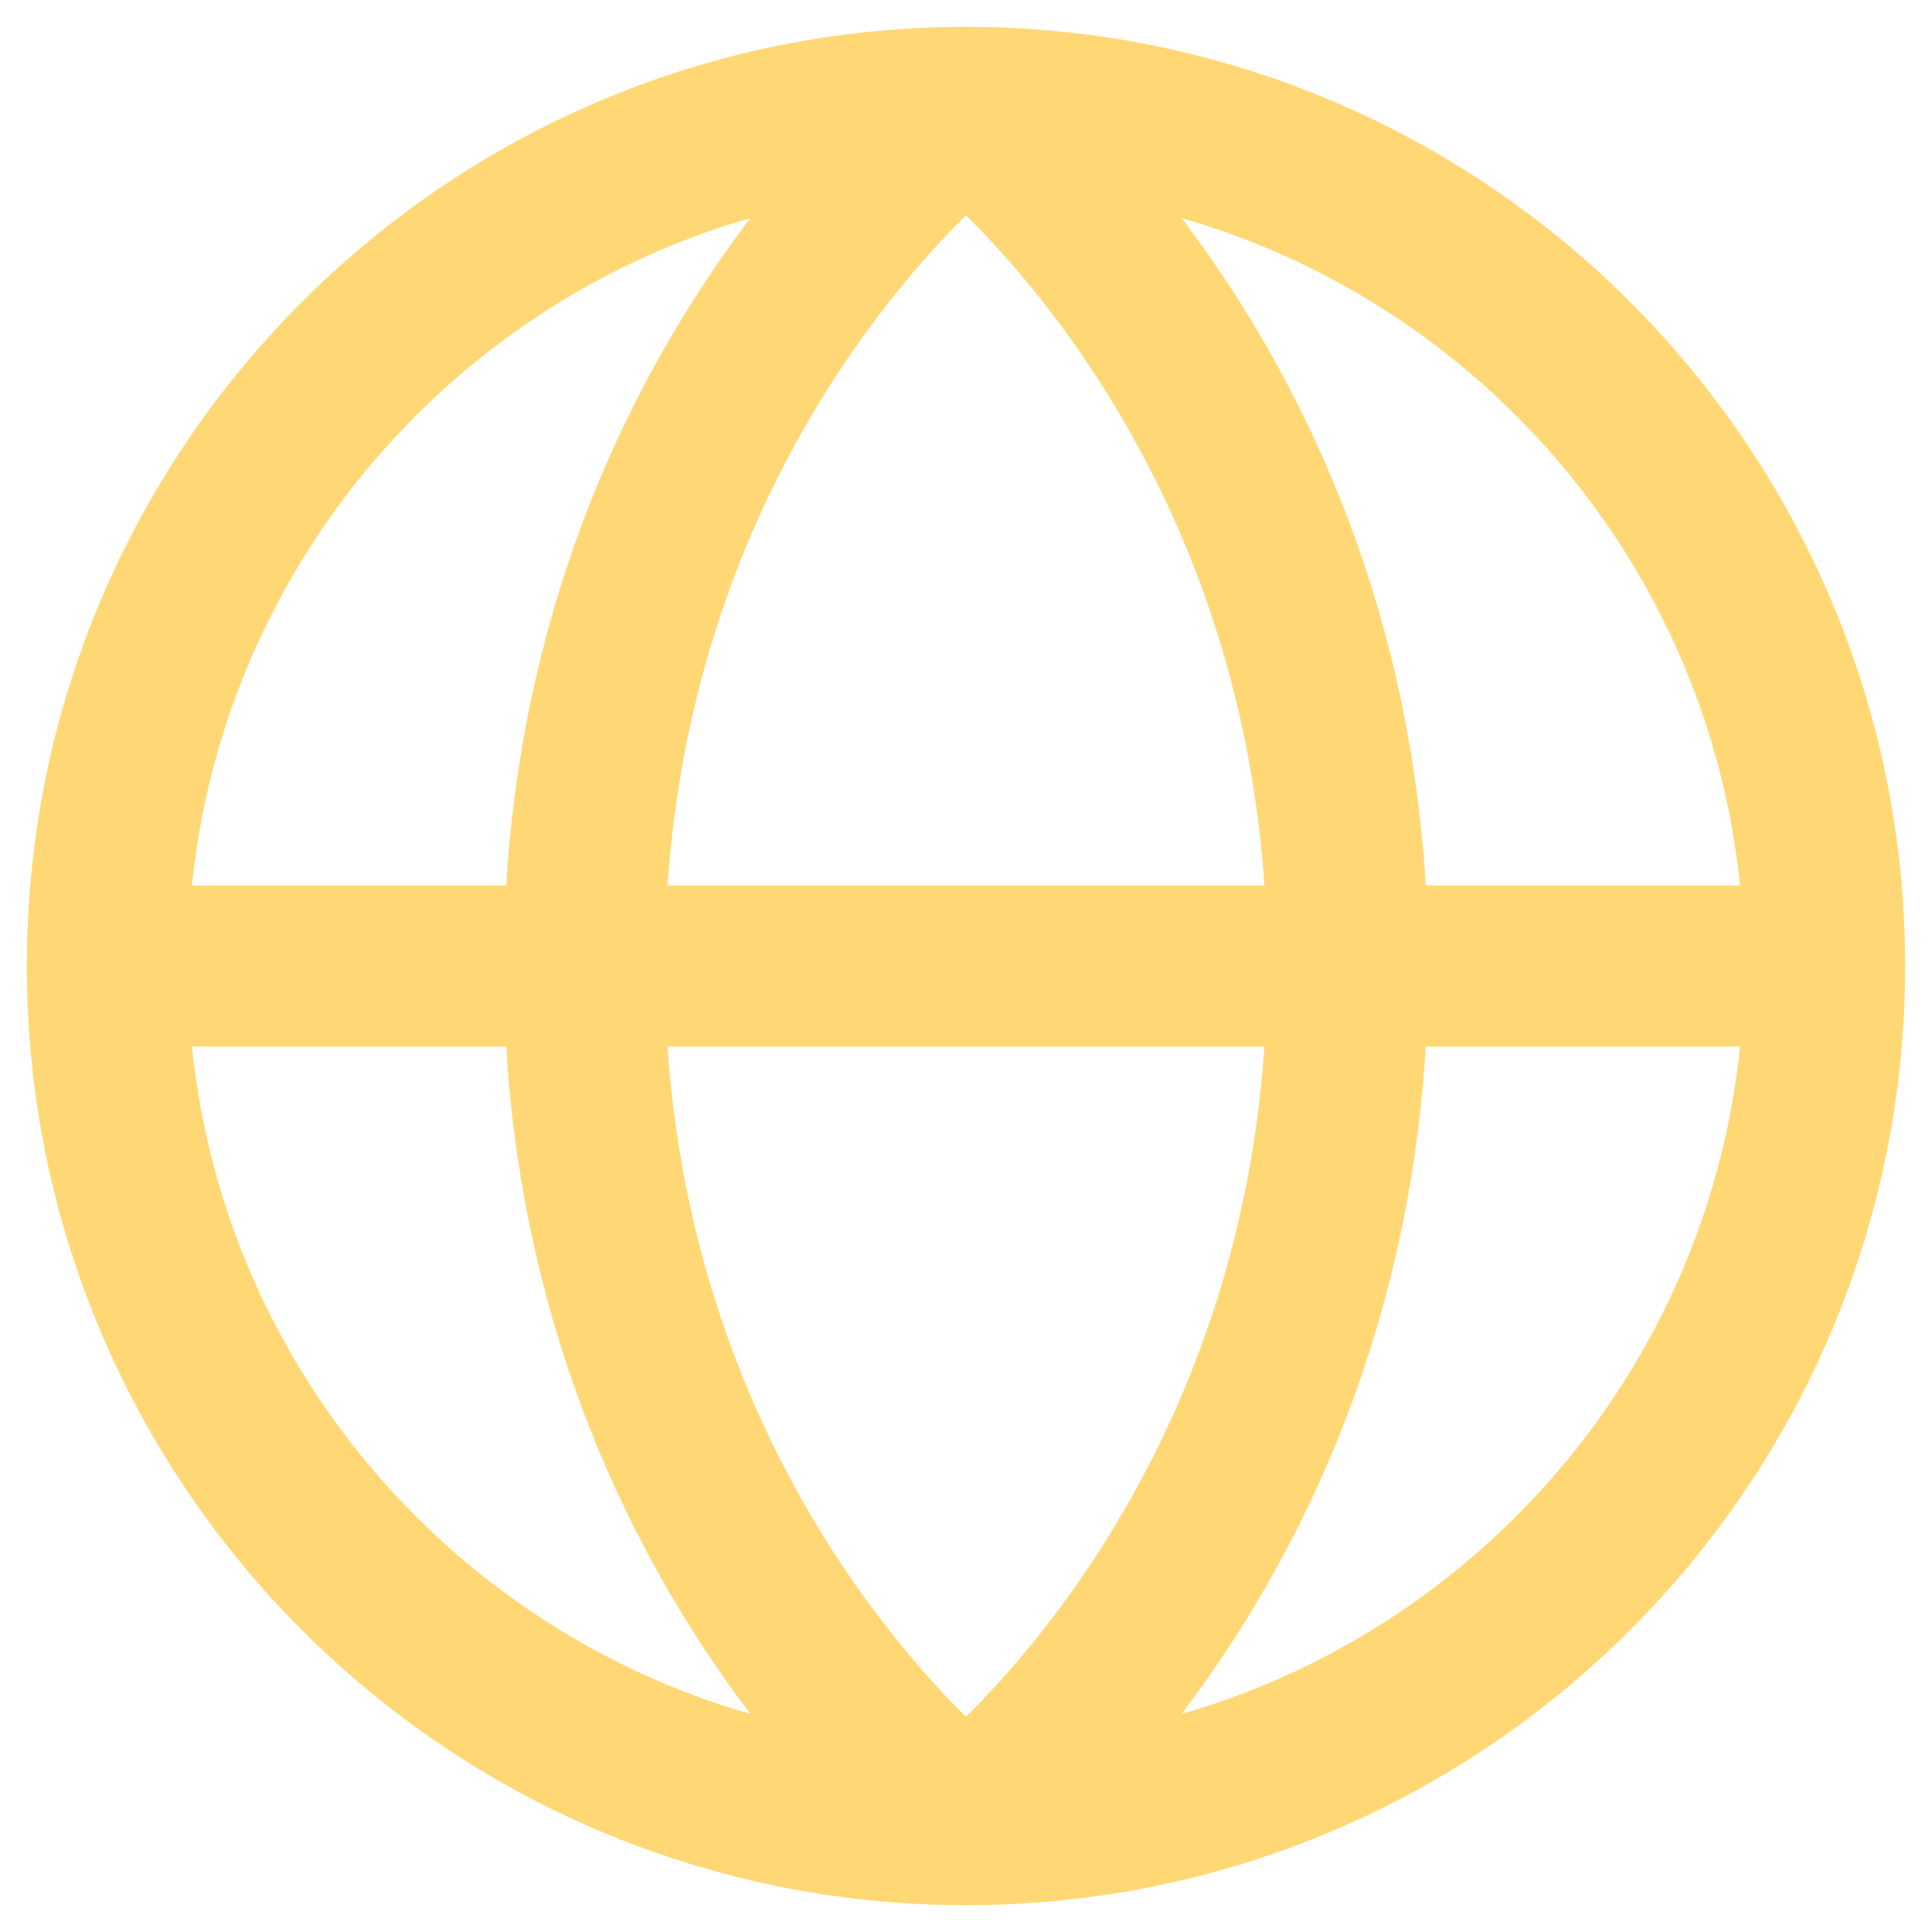 <svg width="18" height="18" viewBox="0 0 18 18" fill="none" xmlns="http://www.w3.org/2000/svg">
<path d="M17 9C17 13.418 13.418 17 9 17M17 9C17 4.582 13.418 1 9 1M17 9H1M9 17C4.582 17 1 13.418 1 9M9 17C9 17 12.556 14.333 12.556 9C12.556 3.667 9 1 9 1M9 17C9 17 5.444 14.333 5.444 9C5.444 3.667 9 1 9 1M1 9C1 4.582 4.582 1 9 1" stroke="#FFD875" stroke-width="1.5"/>
</svg>
